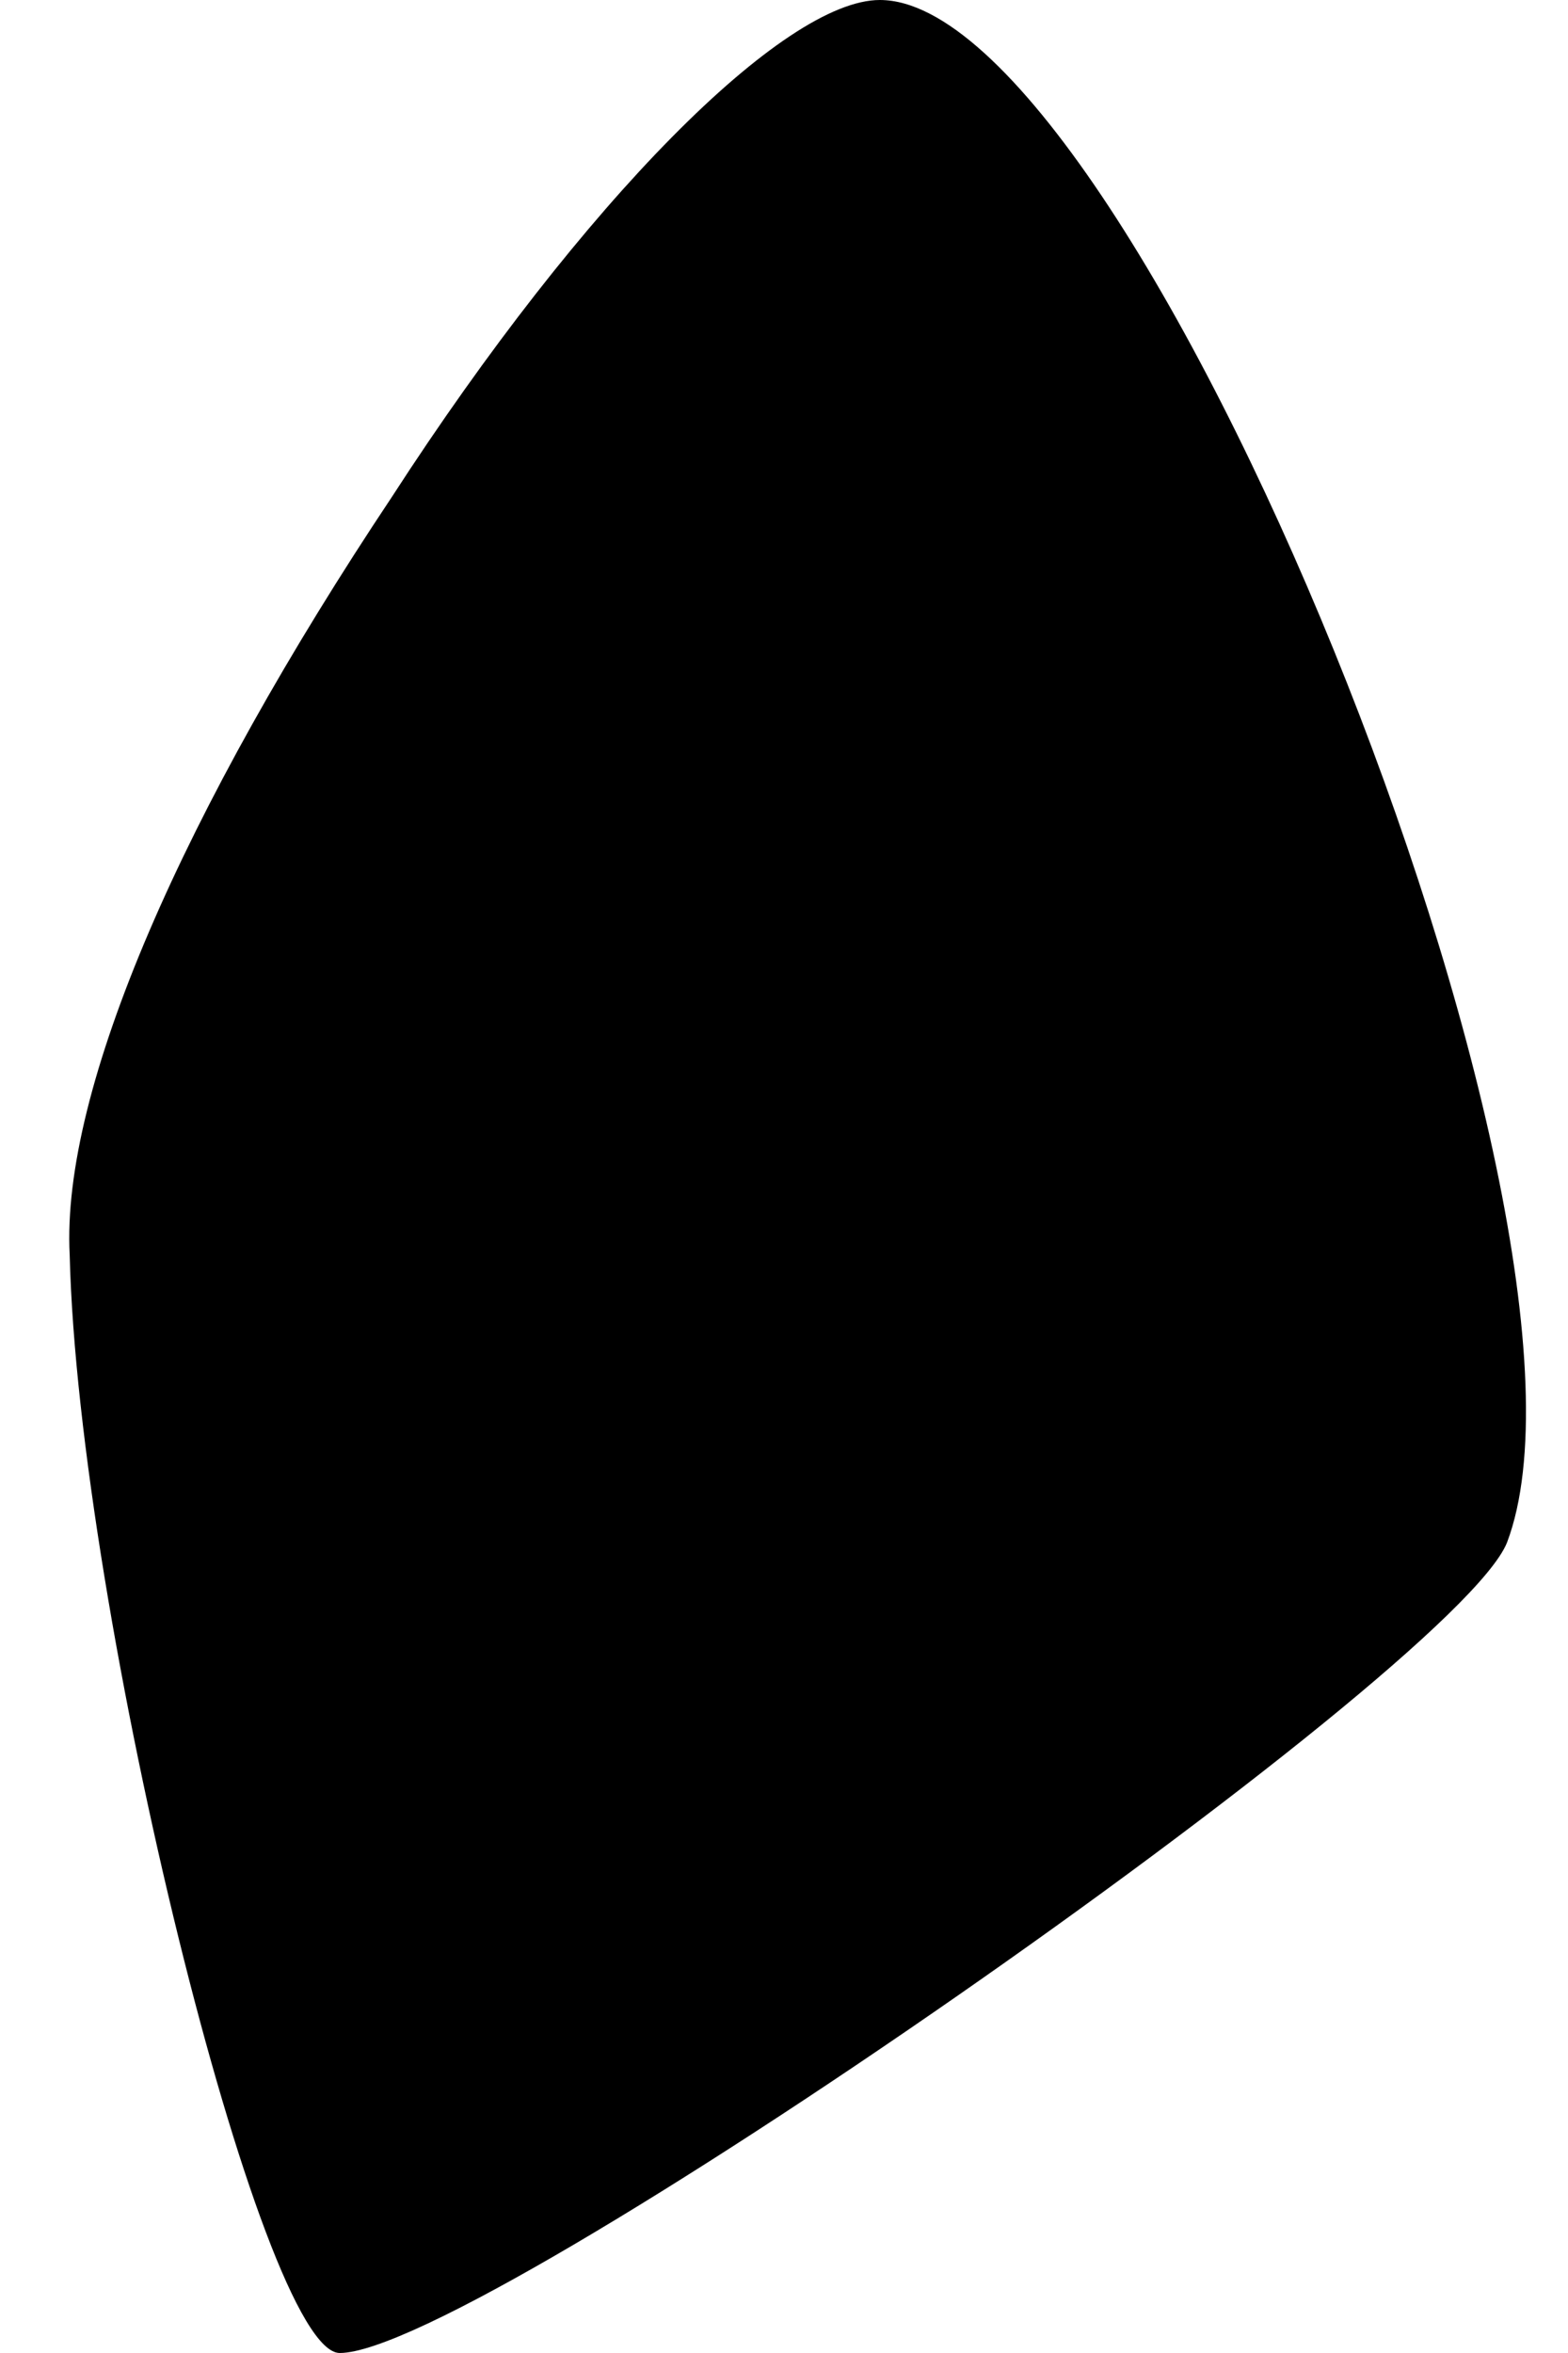 <?xml version="1.0" standalone="no"?>
<!DOCTYPE svg PUBLIC "-//W3C//DTD SVG 20010904//EN"
 "http://www.w3.org/TR/2001/REC-SVG-20010904/DTD/svg10.dtd">
<svg version="1.0" xmlns="http://www.w3.org/2000/svg"
 width="18pt" height="27pt" viewBox="0 0 18 27"
 preserveAspectRatio="xMidYMid meet">
<g transform="translate(0,27) scale(0.1,-0.1)"
fill="#000000" stroke="none">
<path fill="#000000" stroke="none" d="M45 213 c-24 -36 -38 -68 -37 -87 1
-41 22 -126 31 -126 16 0 128 78 134 93 14 37 -43 177 -72 177 -11 0 -34 -23
-56 -57z"/>
</g>
</svg>
